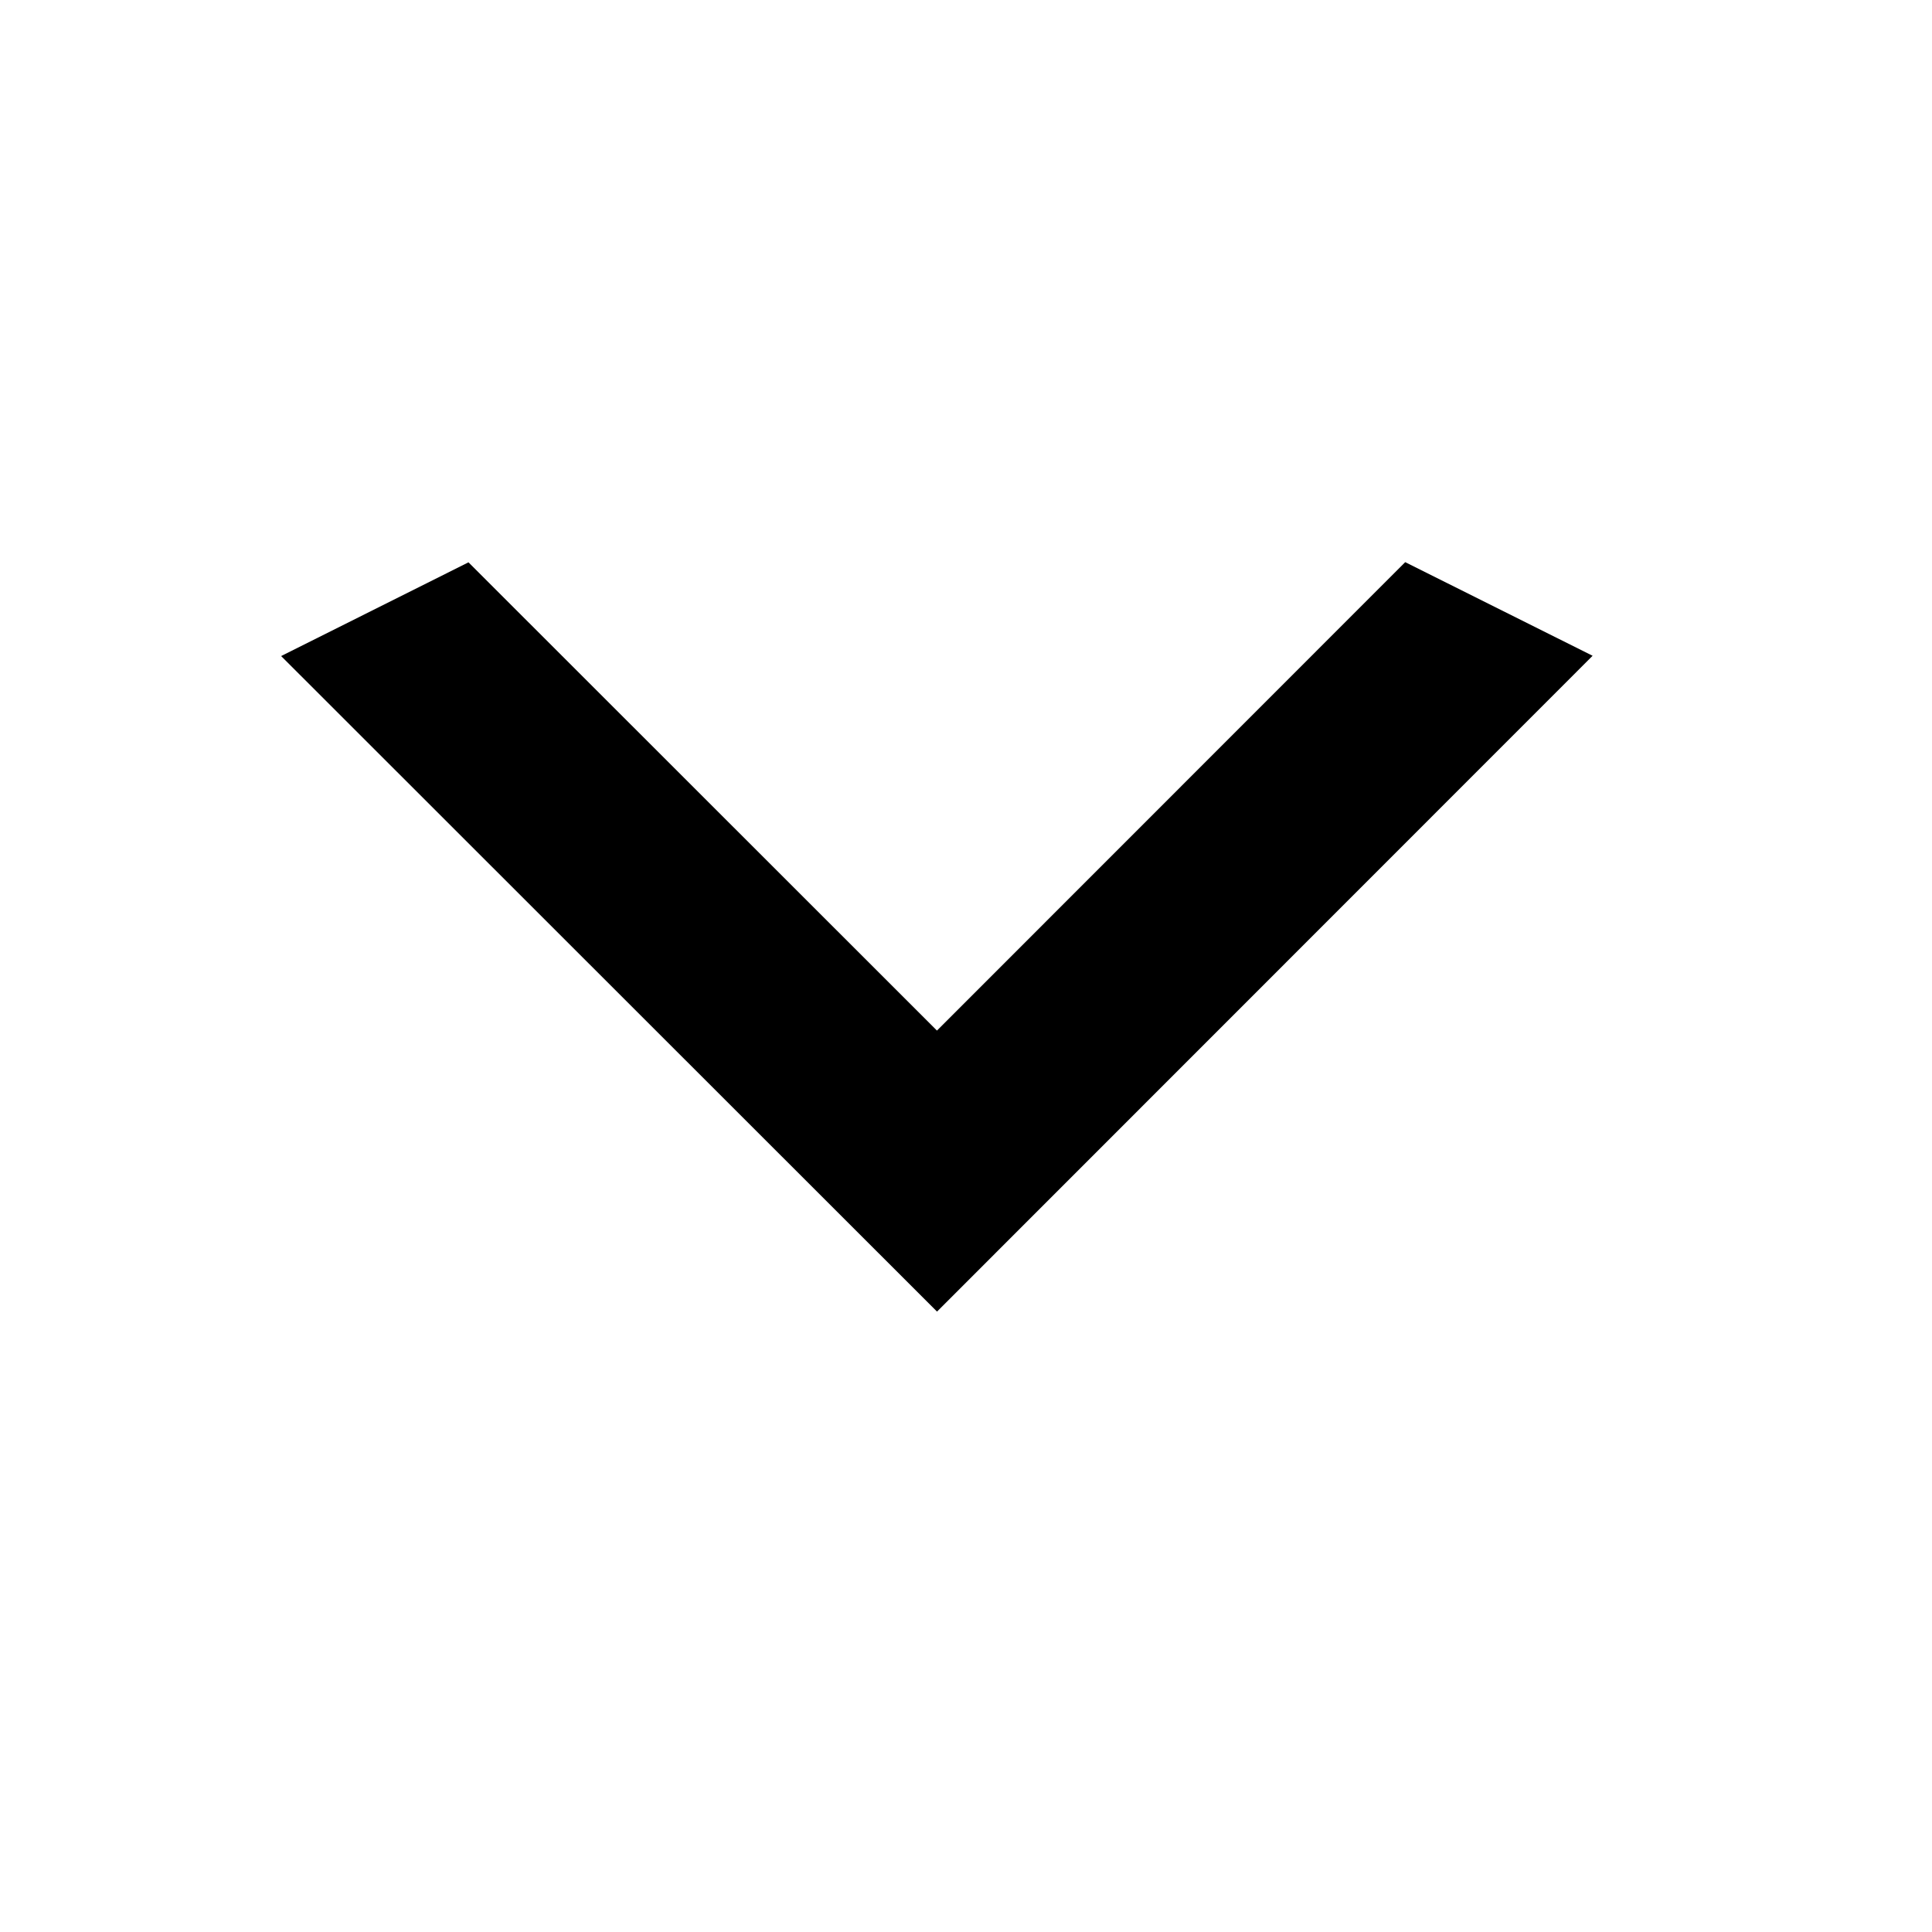 <svg width="33" height="33" viewBox="0 0 33 33" fill="none" xmlns="http://www.w3.org/2000/svg">
<path d="M8.002 9.605L16.004 17.603L24.002 9.602L27.203 11.201L16.005 22.403L4.802 11.206L8.002 9.605Z" fill="black"/>
</svg>
